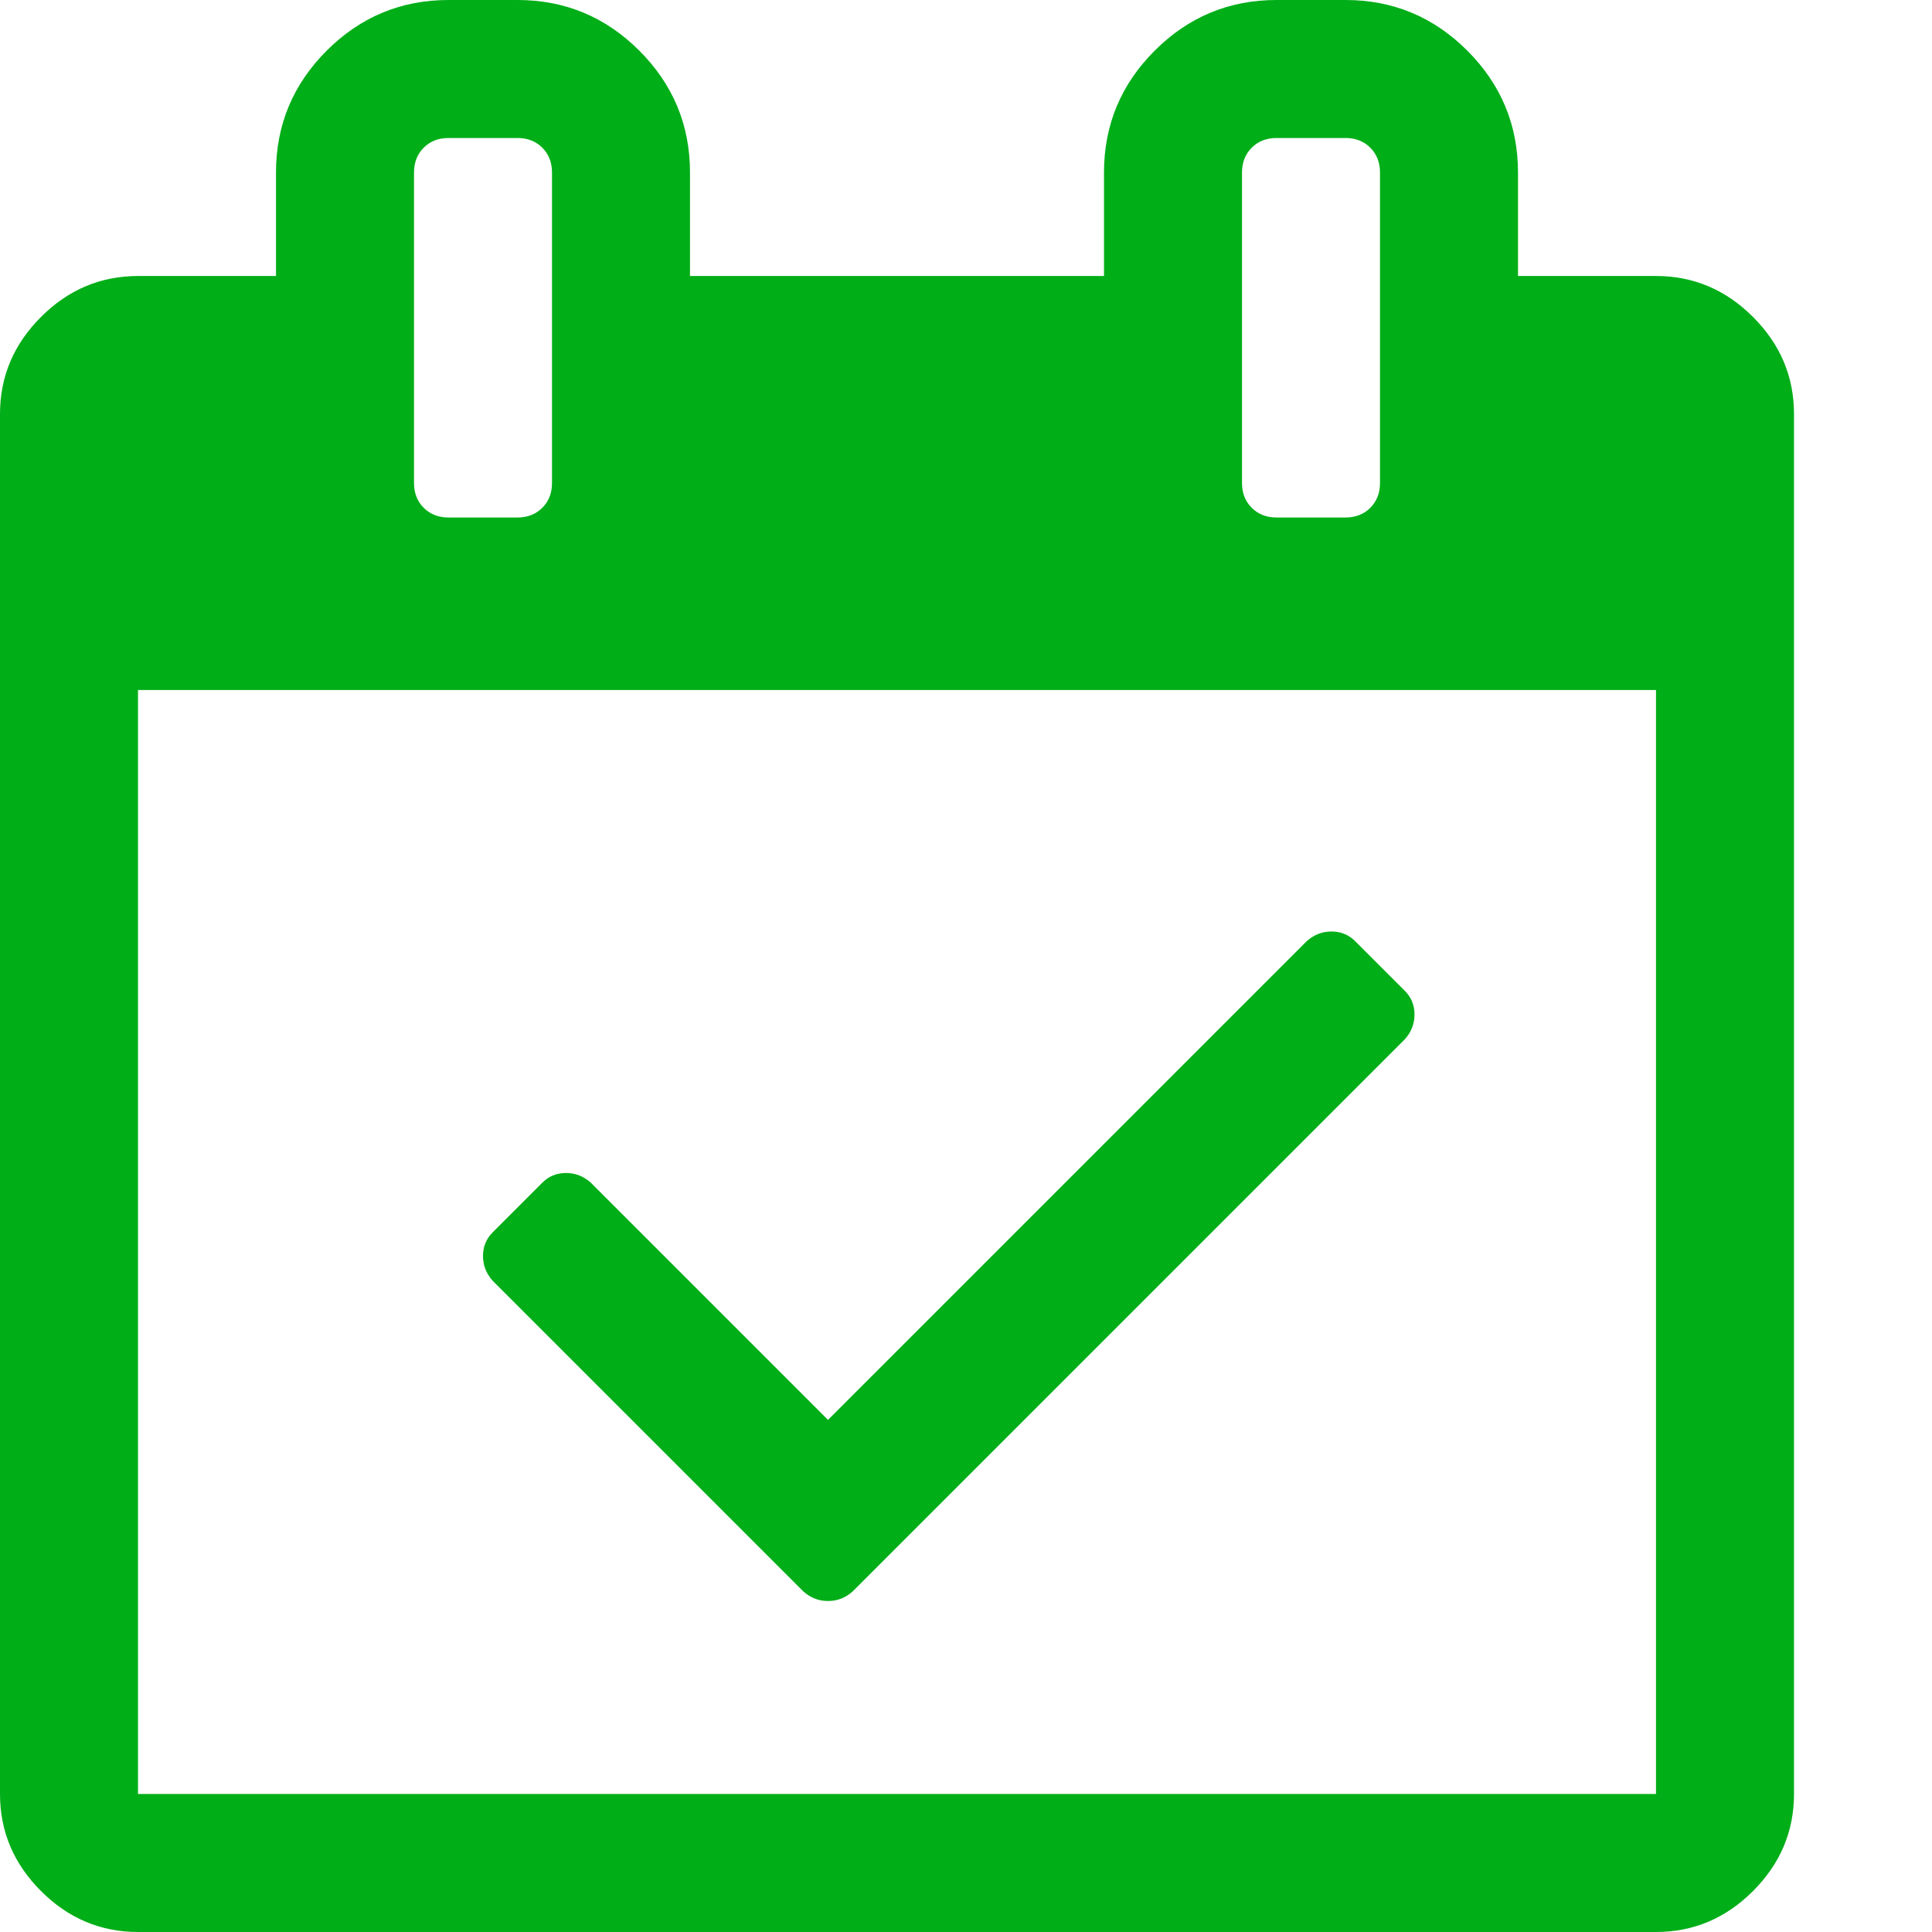 <?xml version="1.0" encoding="utf-8"?>
<!-- Generator: Adobe Illustrator 21.1.0, SVG Export Plug-In . SVG Version: 6.00 Build 0)  -->
<svg version="1.1" id="Layer_1" xmlns="http://www.w3.org/2000/svg" xmlns:xlink="http://www.w3.org/1999/xlink" x="0px" y="0px"
	 viewBox="0 0 1792 1792" style="enable-background:new 0 0 1792 1792;" xml:space="preserve">
<style type="text/css">
	.st0{fill:#00AE18;}
</style>
<path class="st0" d="M1303,964l-512,512c-6.7,6-14.3,9-23,9s-16.3-3-23-9l-288-288c-6-6.7-9-14.3-9-23s3-16,9-22l46-46
	c6-6,13.3-9,22-9s16.3,3,23,9l220,220l444-444c6.7-6,14.3-9,23-9s16,3,22,9l46,46c6,6,9,13.3,9,22S1309,957.3,1303,964z M128,1664
	h1408V640H128V1664z M512,448V160c0-9.3-3-17-9-23s-13.7-9-23-9h-64c-9.3,0-17,3-23,9s-9,13.7-9,23v288c0,9.3,3,17,9,23s13.7,9,23,9
	h64c9.3,0,17-3,23-9S512,457.3,512,448z M1280,448V160c0-9.3-3-17-9-23s-13.7-9-23-9h-64c-9.3,0-17,3-23,9s-9,13.7-9,23v288
	c0,9.3,3,17,9,23s13.7,9,23,9h64c9.3,0,17-3,23-9S1280,457.3,1280,448z M1664,384v1280c0,34.7-12.7,64.7-38,90s-55.3,38-90,38H128
	c-34.7,0-64.7-12.7-90-38s-38-55.3-38-90V384c0-34.7,12.7-64.7,38-90s55.3-38,90-38h128v-96c0-44,15.7-81.7,47-113S372,0,416,0h64
	c44,0,81.7,15.7,113,47s47,69,47,113v96h384v-96c0-44,15.7-81.7,47-113s69-47,113-47h64c44,0,81.7,15.7,113,47s47,69,47,113v96h128
	c34.7,0,64.7,12.7,90,38S1664,349.3,1664,384z"/>
</svg>
